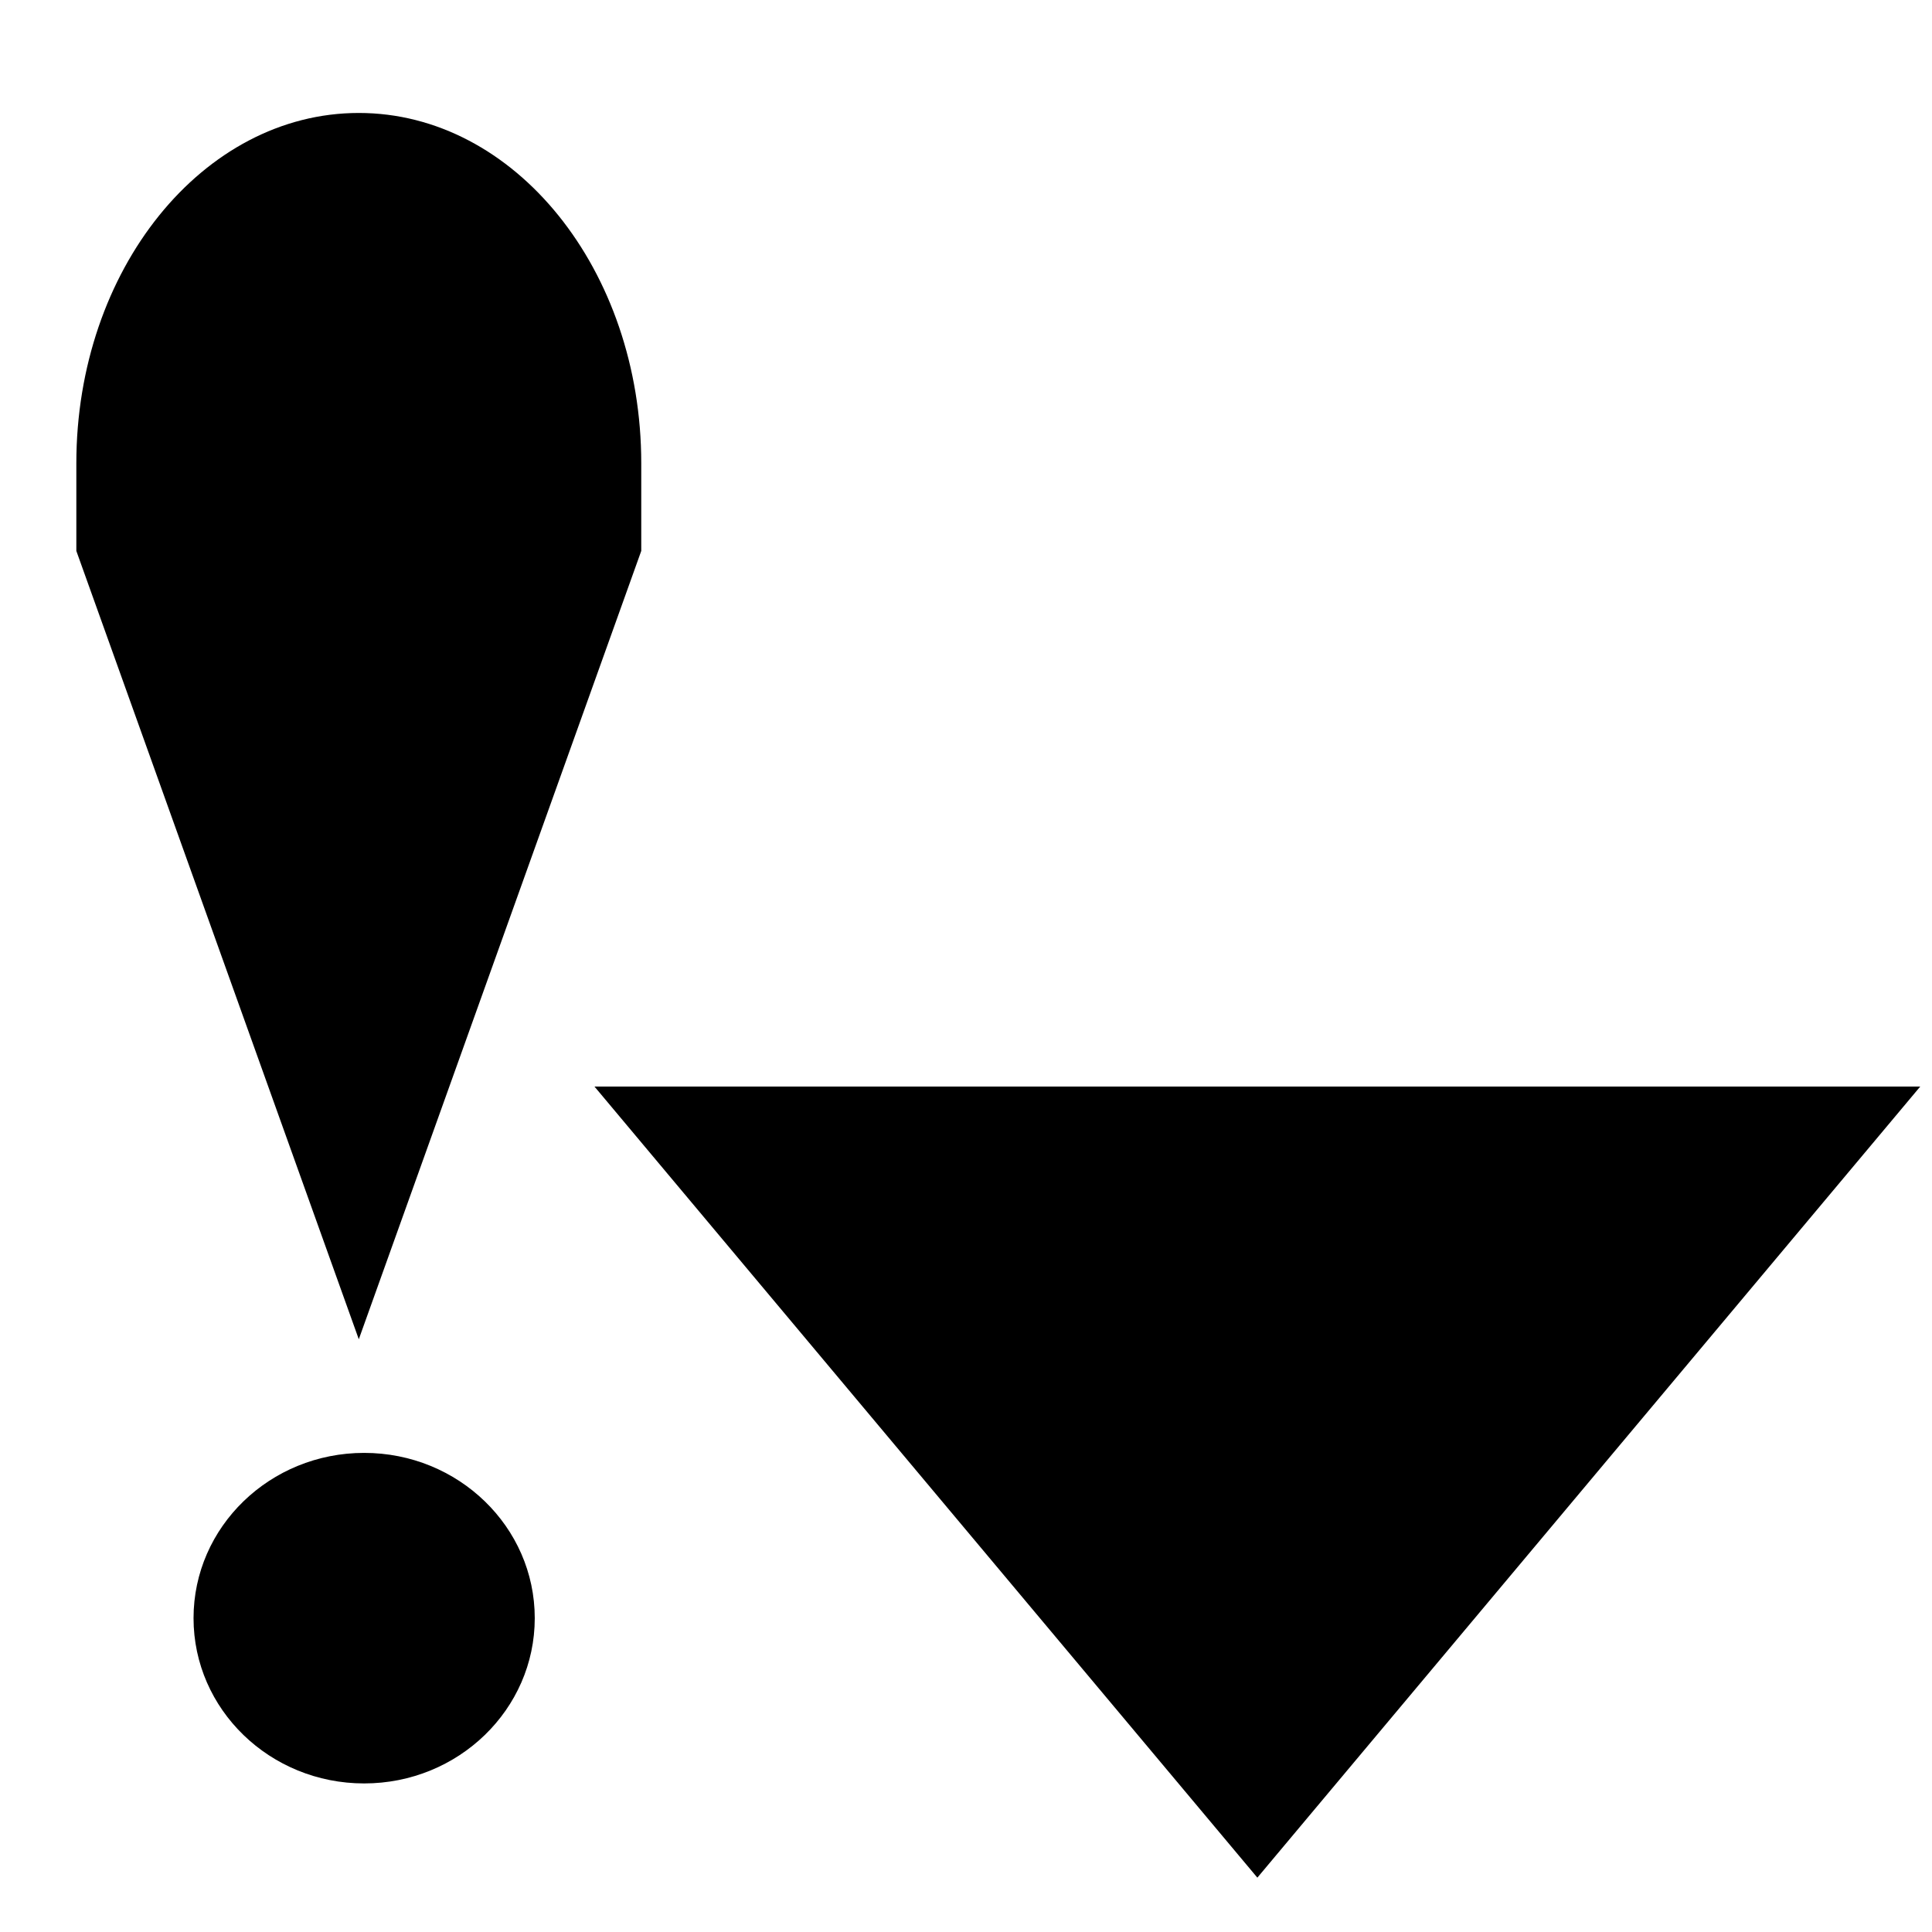 <svg xmlns="http://www.w3.org/2000/svg" viewBox="0 0 160 160">
  <g transform="translate(0,-892.362)">
    <g class="icon__salmon">
      <ellipse cx="-30.157" cy="-1026.371" rx="14.129" ry="13.687" transform="scale(-1,-1)" />
       <path d="m 29.714,901.717 c -12.919,0 -23.392,12.991 -23.392,29.016 l 0,7.254 23.392,65.287 23.392,-65.287 0,-7.254 c 0,-16.025 -10.473,-29.016 -23.392,-29.016 z" />
    </g>
    <path d="M 159.026,982.346 104.129,1047.861 49.232,982.346 Z"/>
  </g>
</svg>
